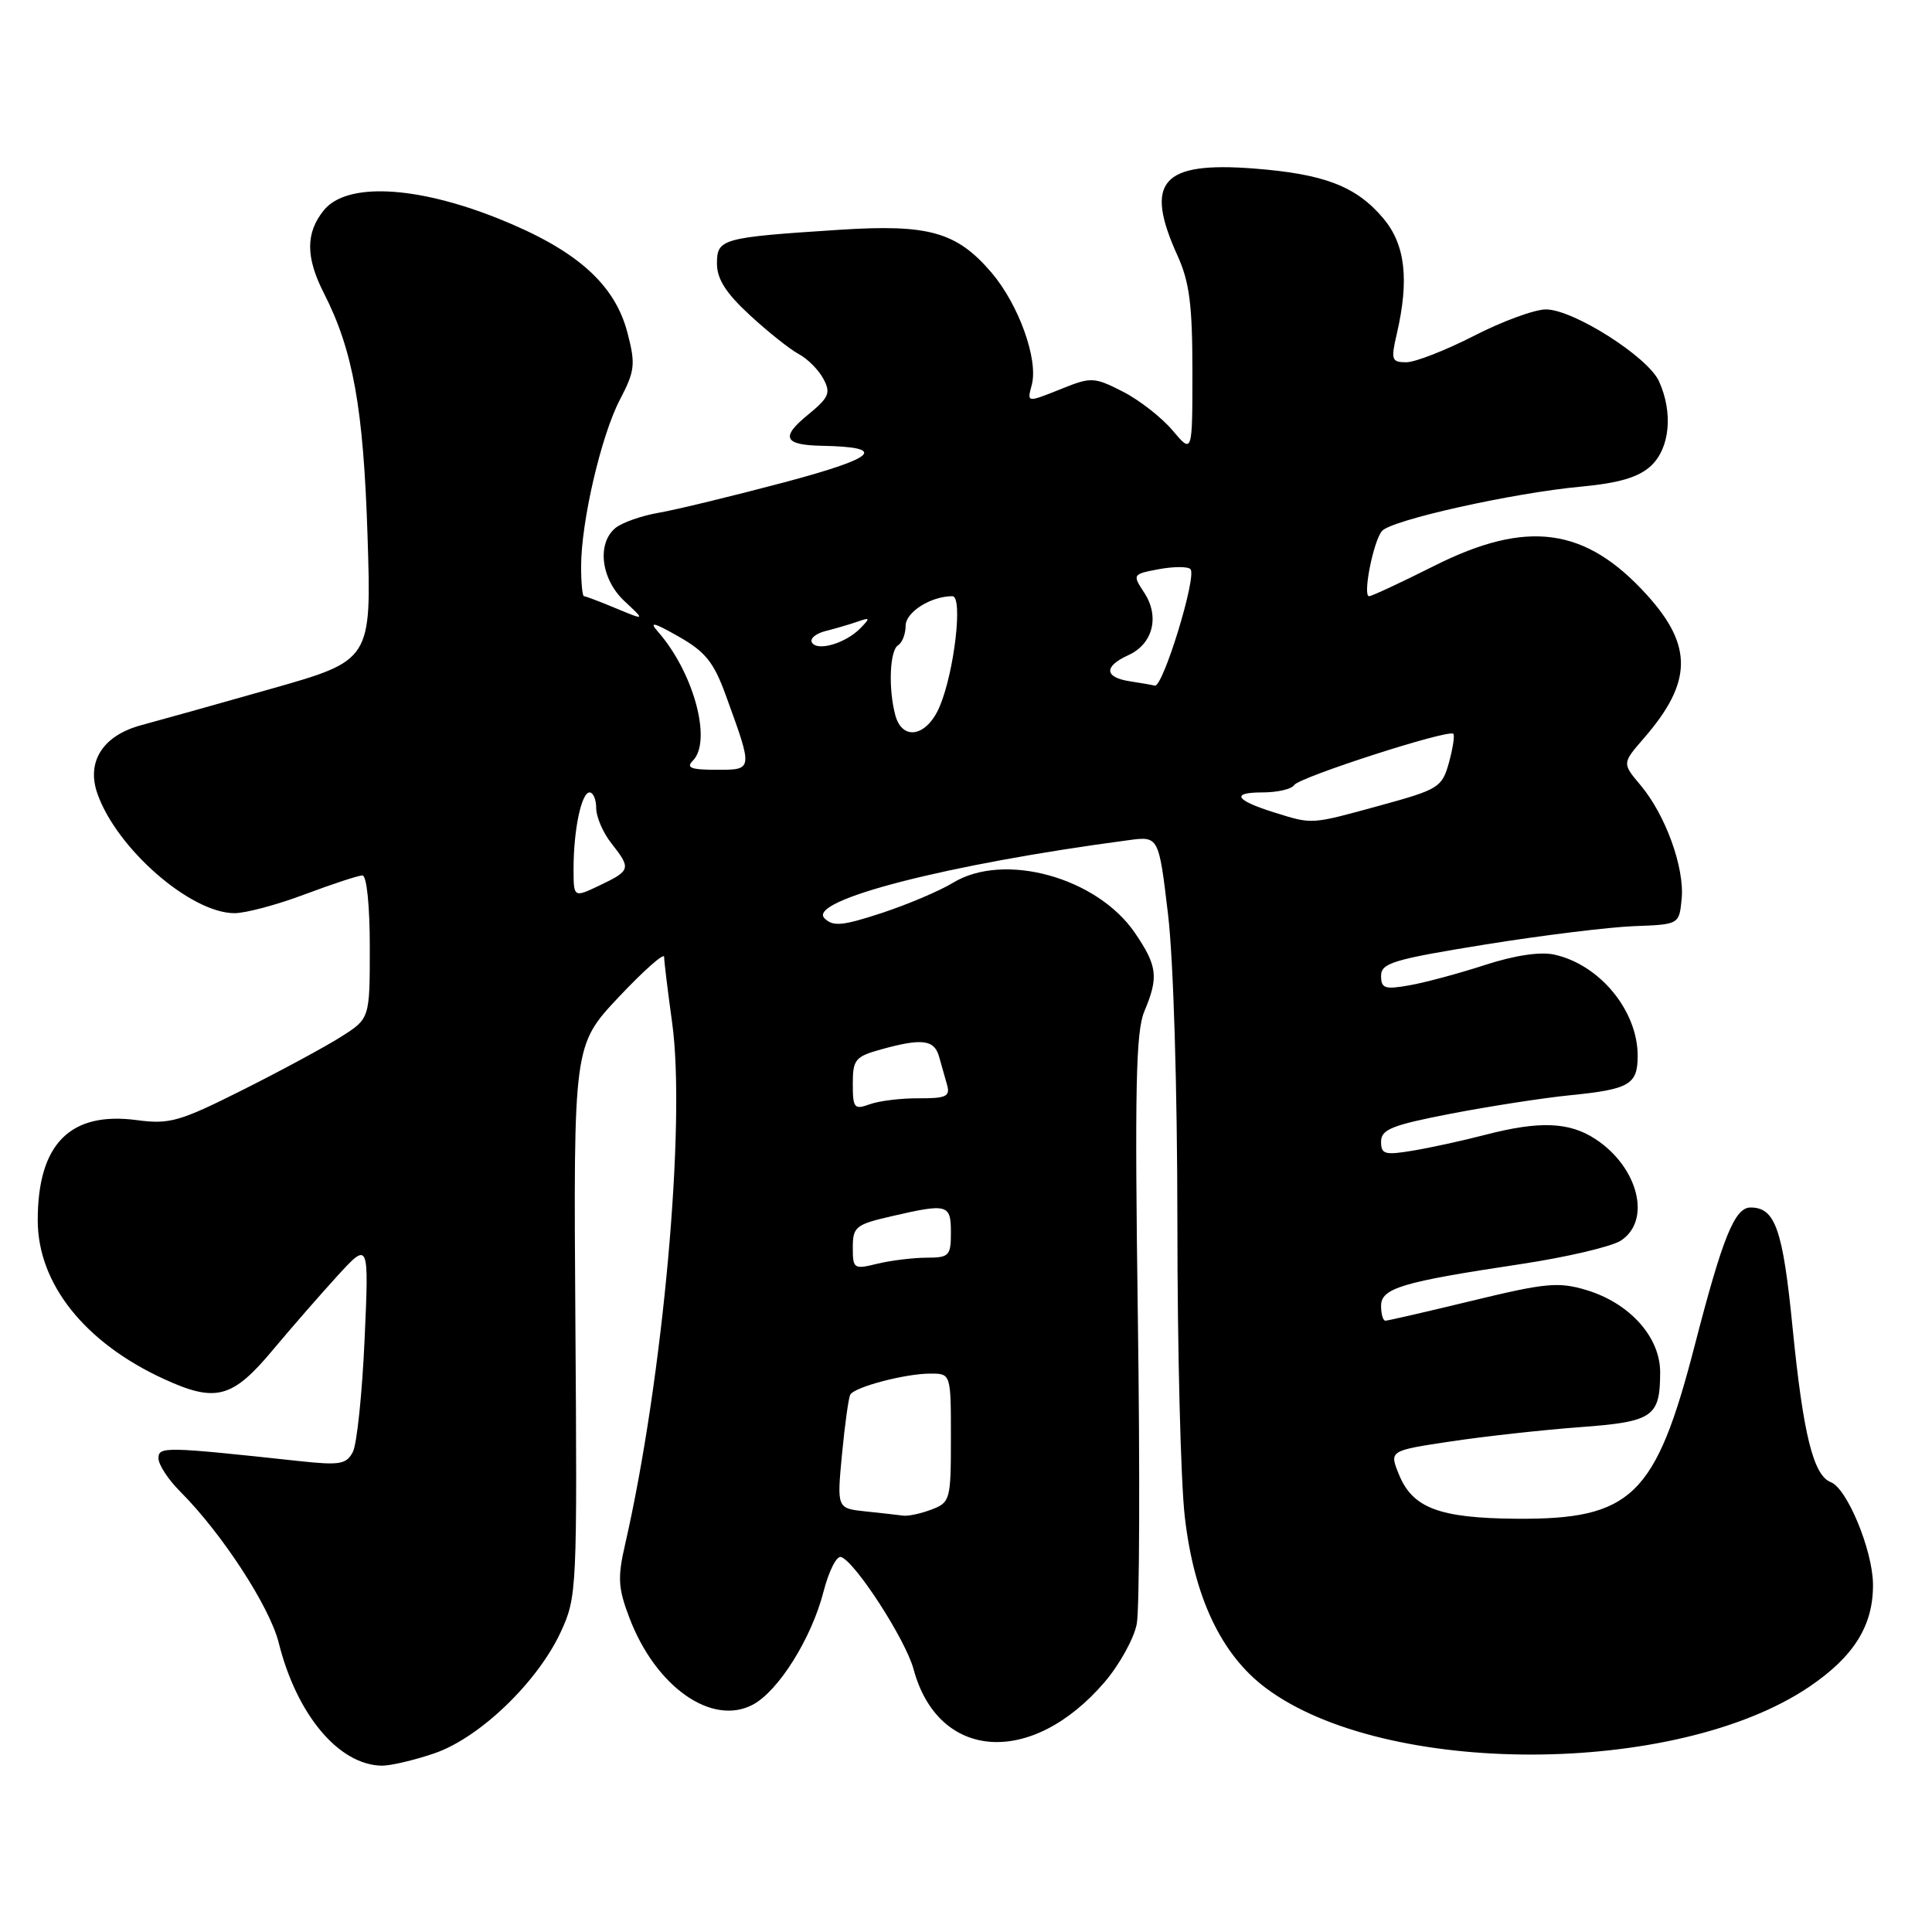<?xml version="1.0" encoding="UTF-8" standalone="no"?>
<!DOCTYPE svg PUBLIC "-//W3C//DTD SVG 1.1//EN" "http://www.w3.org/Graphics/SVG/1.1/DTD/svg11.dtd" >
<svg xmlns="http://www.w3.org/2000/svg" xmlns:xlink="http://www.w3.org/1999/xlink" version="1.1" viewBox="0 0 256 256">
 <g >
 <path fill="currentColor"
d=" M 57.54 232.33 C 63.54 230.29 71.23 222.90 74.31 216.23 C 76.45 211.60 76.49 210.70 76.24 175.00 C 75.99 138.50 75.99 138.50 81.99 132.11 C 85.30 128.60 88.00 126.21 88.00 126.79 C 88.00 127.38 88.48 131.30 89.06 135.50 C 90.91 148.81 87.86 182.65 82.83 204.64 C 81.81 209.06 81.90 210.45 83.42 214.42 C 86.90 223.54 94.33 228.75 99.75 225.88 C 103.16 224.07 107.54 217.07 109.12 210.90 C 109.82 208.18 110.86 206.12 111.44 206.31 C 113.31 206.92 119.99 217.25 121.05 221.17 C 124.32 233.32 136.72 234.15 146.38 222.87 C 148.35 220.56 150.27 217.09 150.63 215.16 C 150.99 213.23 151.06 194.92 150.77 174.48 C 150.35 144.30 150.51 136.70 151.62 134.04 C 153.54 129.48 153.37 128.01 150.40 123.64 C 145.39 116.26 133.04 112.85 126.28 116.97 C 124.51 118.05 120.26 119.85 116.83 120.98 C 111.62 122.69 110.38 122.80 109.25 121.68 C 106.88 119.31 125.53 114.51 149.52 111.33 C 153.54 110.79 153.54 110.79 154.77 121.15 C 155.49 127.19 156.00 144.20 156.01 162.00 C 156.01 178.78 156.45 196.31 156.99 200.97 C 158.21 211.61 161.81 219.23 167.70 223.65 C 183.48 235.50 222.12 235.42 239.73 223.51 C 245.69 219.48 248.25 215.34 248.18 209.86 C 248.12 205.38 244.74 197.22 242.60 196.40 C 240.28 195.51 238.93 190.06 237.53 175.96 C 236.24 162.88 235.23 160.00 231.96 160.00 C 229.85 160.00 228.26 163.94 224.54 178.35 C 219.39 198.26 216.20 201.36 200.91 201.24 C 190.71 201.16 187.16 199.82 185.36 195.36 C 184.08 192.22 184.08 192.22 192.29 190.99 C 196.81 190.31 204.46 189.47 209.30 189.11 C 219.05 188.39 219.96 187.77 219.98 181.86 C 220.00 177.18 215.95 172.67 210.21 170.94 C 206.50 169.83 204.81 169.99 195.08 172.35 C 189.06 173.81 183.88 175.00 183.57 175.00 C 183.26 175.00 183.00 174.12 183.00 173.04 C 183.00 170.69 185.72 169.87 201.50 167.50 C 207.55 166.59 213.51 165.19 214.75 164.40 C 218.86 161.76 217.11 154.69 211.43 150.95 C 207.96 148.66 204.01 148.50 196.80 150.37 C 193.88 151.13 189.59 152.07 187.25 152.46 C 183.49 153.09 183.00 152.96 183.00 151.27 C 183.00 149.66 184.44 149.08 192.25 147.57 C 197.34 146.59 204.43 145.49 208.00 145.13 C 215.93 144.34 217.00 143.71 217.00 139.89 C 217.00 133.92 211.97 127.81 205.95 126.49 C 204.08 126.08 200.69 126.59 196.75 127.87 C 193.31 128.99 188.81 130.20 186.75 130.56 C 183.49 131.14 183.00 130.97 183.00 129.30 C 183.00 127.61 184.63 127.12 196.75 125.16 C 204.31 123.94 213.20 122.85 216.50 122.72 C 222.50 122.50 222.50 122.50 222.83 119.09 C 223.22 114.96 220.69 107.97 217.37 104.03 C 214.94 101.14 214.94 101.14 217.82 97.82 C 224.24 90.43 224.35 85.61 218.26 78.87 C 210.11 69.85 202.36 68.78 190.00 75.00 C 185.62 77.20 181.76 79.00 181.41 79.00 C 180.54 79.00 181.96 71.76 183.11 70.37 C 184.31 68.92 200.38 65.33 209.50 64.48 C 214.57 64.00 217.12 63.24 218.75 61.74 C 221.27 59.40 221.72 54.68 219.82 50.51 C 218.35 47.28 208.47 41.00 204.84 41.00 C 203.35 41.00 199.06 42.57 195.31 44.50 C 191.56 46.42 187.53 47.99 186.36 48.00 C 184.39 48.00 184.28 47.69 185.08 44.25 C 186.75 37.05 186.21 32.40 183.30 28.94 C 179.71 24.68 175.49 23.05 166.13 22.33 C 153.92 21.39 151.58 24.06 156.02 33.86 C 157.61 37.35 158.00 40.39 158.00 49.19 C 158.00 60.15 158.00 60.15 155.37 57.03 C 153.93 55.32 150.96 53.00 148.78 51.89 C 145.04 49.98 144.57 49.95 140.88 51.43 C 135.98 53.39 136.08 53.40 136.72 50.98 C 137.60 47.61 134.97 40.33 131.37 36.11 C 126.75 30.72 123.05 29.68 111.21 30.45 C 95.63 31.46 95.00 31.63 95.00 34.92 C 95.00 36.97 96.19 38.84 99.36 41.76 C 101.75 43.97 104.67 46.29 105.83 46.91 C 107.00 47.53 108.47 49.01 109.10 50.19 C 110.11 52.07 109.85 52.67 107.07 54.95 C 103.40 57.94 103.86 58.97 108.92 59.07 C 117.68 59.24 116.24 60.63 103.89 63.92 C 97.07 65.73 89.61 67.54 87.30 67.94 C 84.99 68.34 82.41 69.25 81.55 69.96 C 79.05 72.03 79.64 76.76 82.75 79.66 C 85.50 82.22 85.50 82.22 81.63 80.61 C 79.50 79.72 77.59 79.00 77.38 79.00 C 77.17 79.00 77.00 77.23 77.00 75.07 C 77.00 69.14 79.65 57.73 82.14 52.96 C 84.13 49.15 84.23 48.28 83.15 44.12 C 81.46 37.60 76.33 33.07 65.95 28.93 C 55.03 24.58 45.91 24.16 42.91 27.86 C 40.49 30.85 40.49 34.08 42.91 38.83 C 46.78 46.41 48.16 54.06 48.70 71.00 C 49.23 87.50 49.23 87.50 35.86 91.29 C 28.51 93.38 20.81 95.53 18.75 96.08 C 13.65 97.44 11.42 100.90 12.90 105.14 C 15.44 112.43 25.26 121.00 31.08 121.00 C 32.55 121.00 36.75 119.88 40.40 118.50 C 44.06 117.13 47.49 116.00 48.02 116.00 C 48.59 116.00 49.00 119.98 49.00 125.49 C 49.00 134.97 49.00 134.97 45.17 137.39 C 43.07 138.72 37.20 141.89 32.14 144.43 C 23.79 148.62 22.47 149.00 18.12 148.42 C 9.29 147.25 5.00 151.58 5.00 161.69 C 5.00 170.10 11.23 177.92 21.75 182.74 C 28.62 185.89 30.81 185.29 36.20 178.82 C 38.57 175.99 42.39 171.60 44.69 169.08 C 48.89 164.50 48.89 164.50 48.31 177.50 C 47.99 184.65 47.29 191.35 46.76 192.38 C 45.91 194.03 45.04 194.18 39.65 193.60 C 21.76 191.67 21.00 191.66 21.00 193.24 C 21.00 194.08 22.29 196.05 23.87 197.63 C 29.40 203.16 35.73 212.88 36.93 217.67 C 39.31 227.20 44.87 233.85 50.57 233.96 C 51.71 233.98 54.85 233.25 57.54 232.33 Z  M 114.70 200.27 C 110.89 199.87 110.89 199.87 111.57 192.69 C 111.95 188.73 112.44 185.18 112.67 184.79 C 113.24 183.78 119.97 182.01 123.25 182.01 C 126.00 182.00 126.00 182.00 126.00 190.52 C 126.00 198.76 125.91 199.08 123.43 200.02 C 122.02 200.56 120.34 200.92 119.68 200.83 C 119.03 200.74 116.79 200.49 114.70 200.27 Z  M 113.00 165.30 C 113.00 162.57 113.39 162.25 118.08 161.17 C 125.58 159.44 126.00 159.55 126.00 163.33 C 126.00 166.41 125.76 166.65 122.75 166.65 C 120.96 166.66 118.04 167.02 116.25 167.45 C 113.14 168.22 113.00 168.13 113.00 165.30 Z  M 113.00 143.61 C 113.00 140.40 113.32 140.00 116.75 139.05 C 122.17 137.55 123.79 137.75 124.43 140.00 C 124.74 141.10 125.22 142.80 125.50 143.78 C 125.92 145.28 125.34 145.55 121.75 145.53 C 119.41 145.51 116.49 145.87 115.25 146.32 C 113.19 147.07 113.00 146.84 113.00 143.61 Z  M 76.00 115.11 C 76.00 109.96 77.04 105.00 78.12 105.00 C 78.61 105.00 79.00 105.94 79.00 107.09 C 79.00 108.24 79.90 110.33 81.00 111.73 C 83.65 115.09 83.58 115.35 79.50 117.30 C 76.00 118.97 76.00 118.97 76.00 115.11 Z  M 168.83 107.65 C 163.66 106.03 163.06 105.00 167.27 105.00 C 169.26 105.00 171.15 104.56 171.48 104.03 C 172.12 102.99 191.94 96.60 192.57 97.23 C 192.78 97.44 192.51 99.16 191.99 101.06 C 191.07 104.34 190.66 104.60 182.77 106.76 C 173.61 109.27 173.96 109.25 168.83 107.65 Z  M 91.80 100.80 C 94.39 98.21 91.92 89.08 87.17 83.69 C 85.96 82.31 86.62 82.47 89.91 84.34 C 93.47 86.36 94.58 87.74 96.18 92.15 C 99.80 102.12 99.82 102.00 94.92 102.00 C 91.56 102.00 90.87 101.73 91.80 100.80 Z  M 118.63 94.75 C 117.69 91.25 117.89 86.18 119.00 85.50 C 119.55 85.16 120.00 84.00 120.00 82.92 C 120.00 81.11 123.34 79.00 126.20 79.00 C 127.61 79.00 126.47 88.94 124.53 93.57 C 122.85 97.60 119.57 98.26 118.63 94.75 Z  M 149.75 90.28 C 146.32 89.76 146.22 88.31 149.52 86.81 C 152.77 85.33 153.69 81.70 151.62 78.54 C 150.03 76.12 150.06 76.08 153.55 75.42 C 155.50 75.06 157.39 75.05 157.74 75.41 C 158.64 76.31 154.08 91.17 153.01 90.85 C 152.73 90.77 151.26 90.51 149.75 90.28 Z  M 107.59 85.15 C 107.27 84.63 108.09 83.94 109.41 83.61 C 110.73 83.28 112.64 82.72 113.66 82.36 C 115.30 81.79 115.34 81.88 114.00 83.25 C 112.05 85.24 108.33 86.34 107.59 85.15 Z "/>
</g>
</svg>